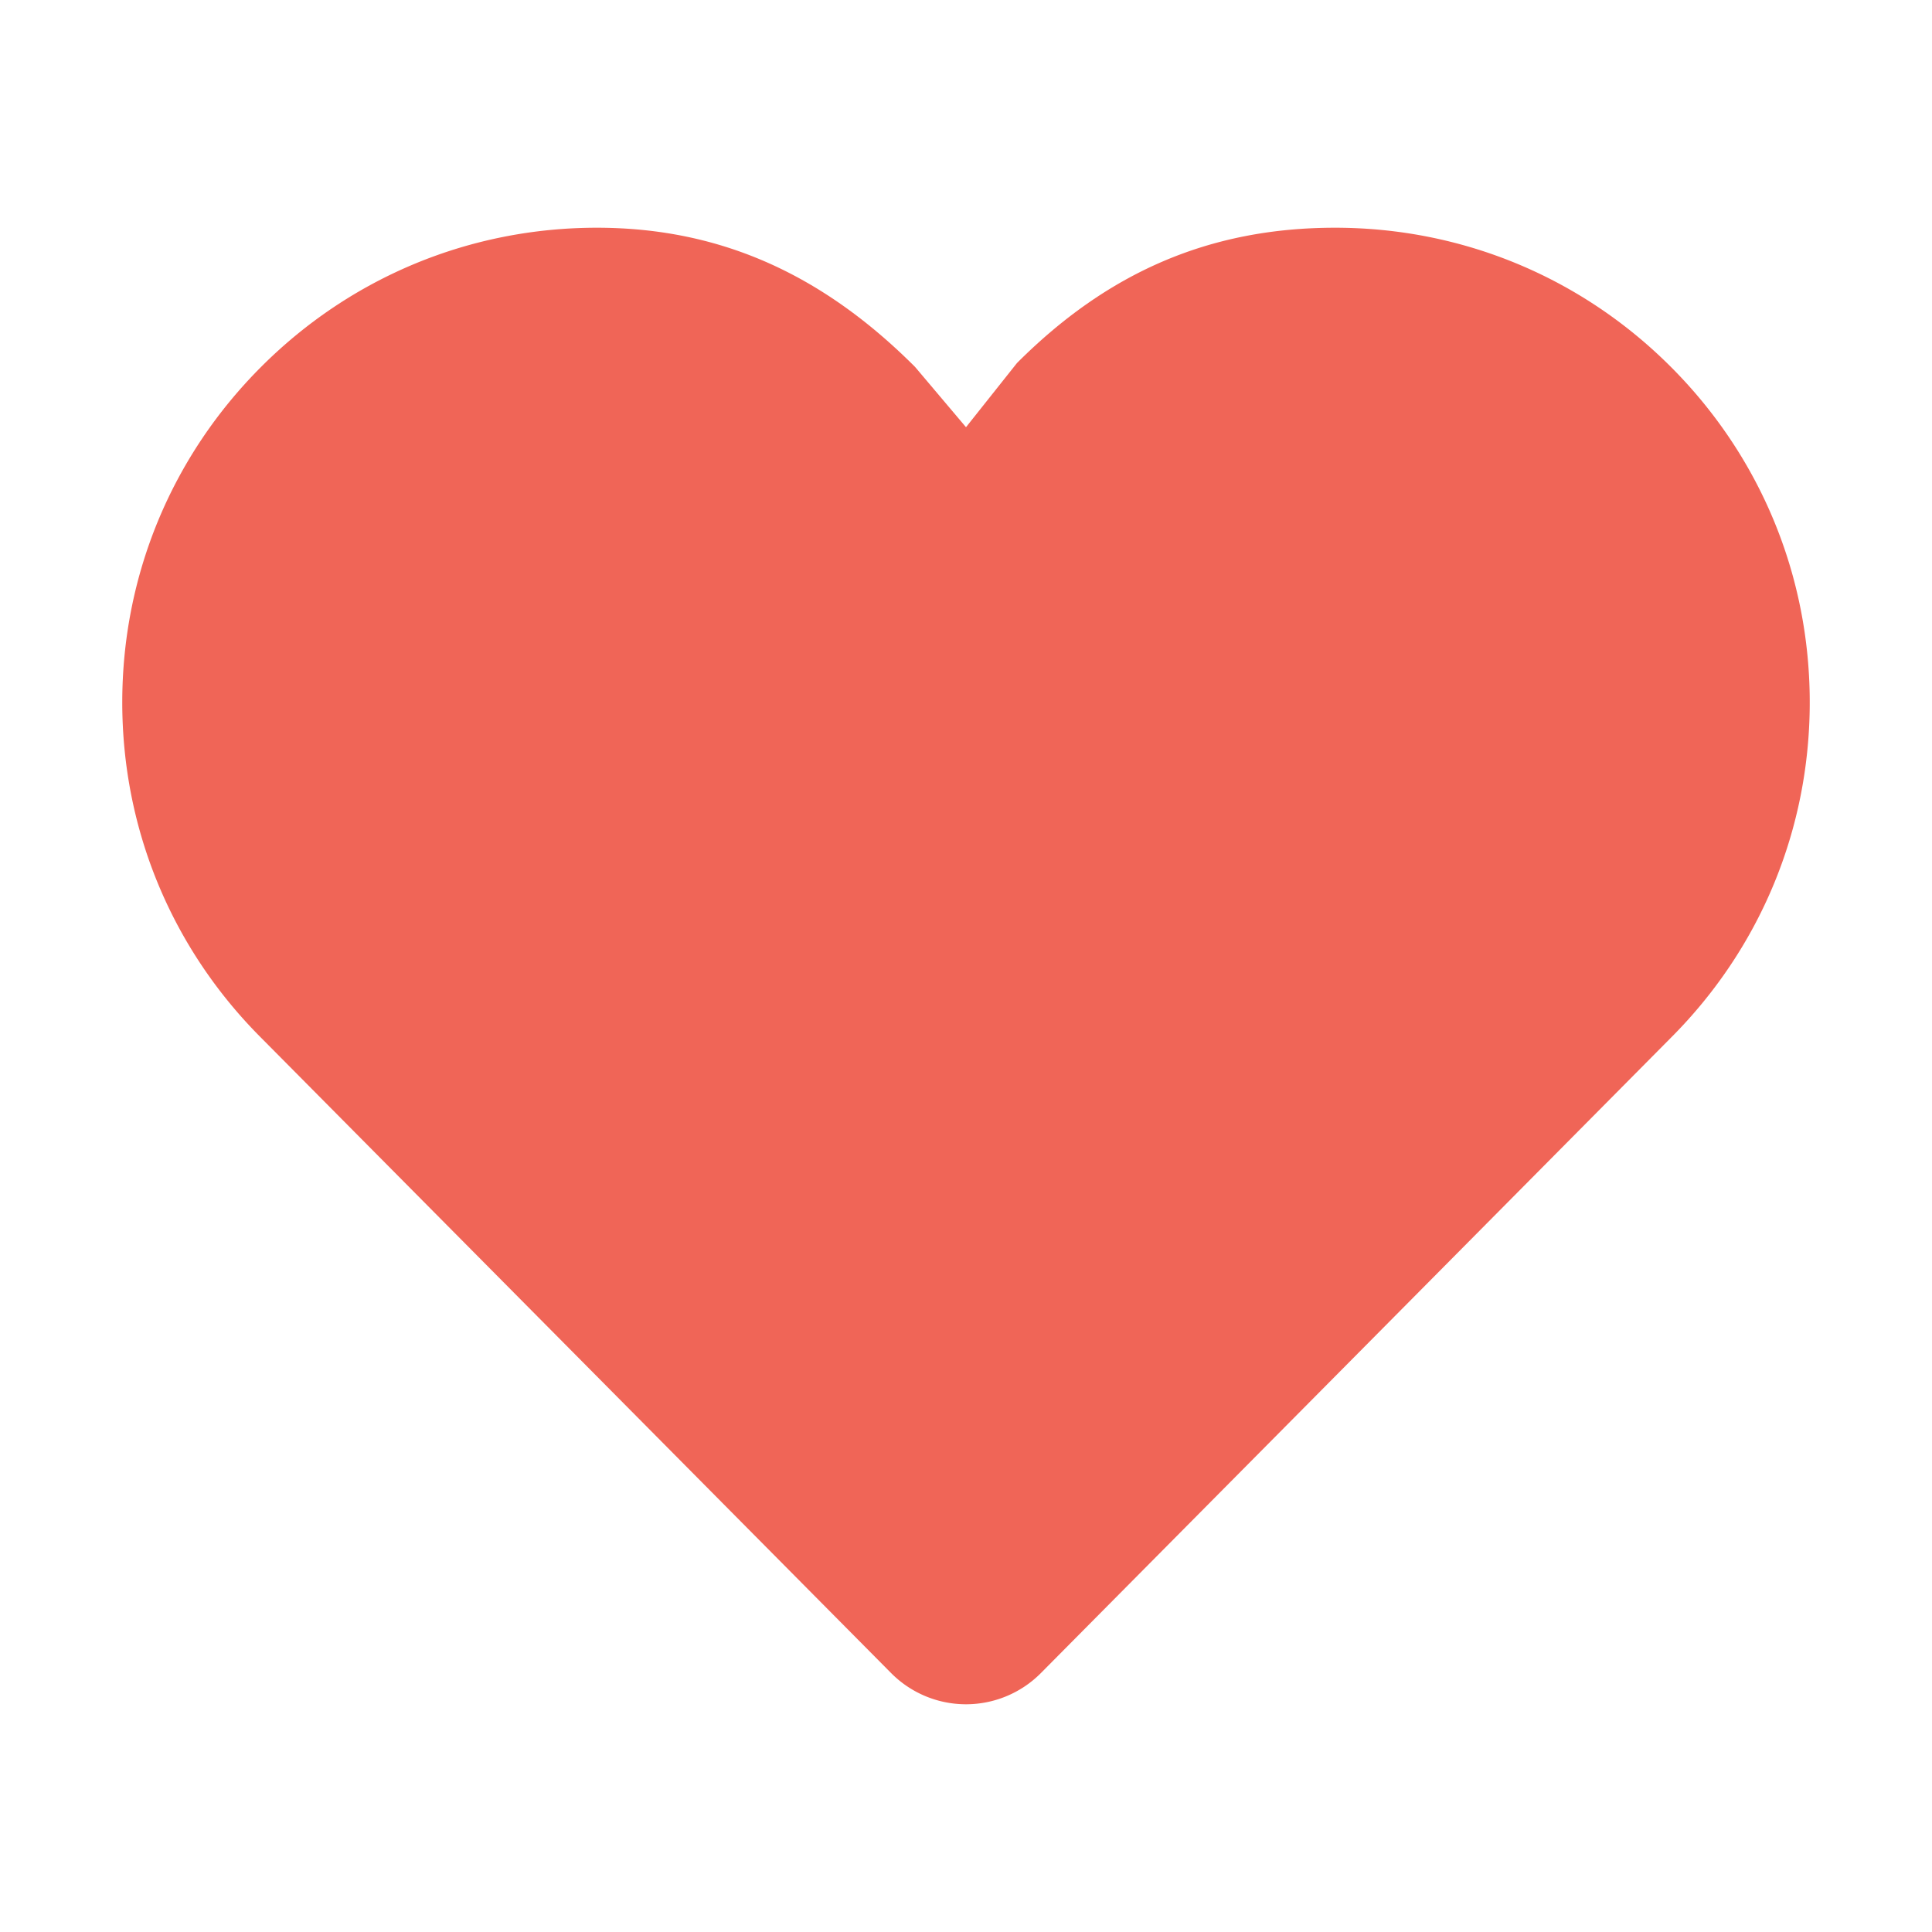 <?xml version="1.0" standalone="no"?><!DOCTYPE svg PUBLIC "-//W3C//DTD SVG 1.1//EN" "http://www.w3.org/Graphics/SVG/1.1/DTD/svg11.dtd"><svg t="1497852957120" class="icon" style="" viewBox="0 0 1024 1024" version="1.1" xmlns="http://www.w3.org/2000/svg" p-id="998" xmlns:xlink="http://www.w3.org/1999/xlink" width="32" height="32"><defs><style type="text/css"></style></defs><path d="M707.649 120.703c-67.188 0-121.045 24.13-168.552 71.639-0.028 0.026-0.053 0.047-0.081 0.076a0.138 0.138 0 0 1-0.016 0.019l-27 33.987-27.002-31.953c-0.026-0.028-0.053-0.05-0.078-0.084-0.005 0-0.011-0.003-0.016-0.008-47.509-47.509-101.366-73.676-168.555-73.676-67.191 0-130.364 26.167-177.873 73.676-47.506 47.506-73.67 110.673-73.673 177.867-0.003 67.155 26.133 130.291 73.597 177.797l333.909 336.715a55.883 55.883 0 0 0 39.692 16.538 55.895 55.895 0 0 0 39.692-16.538l333.886-336.695c47.47-47.501 73.62-110.648 73.62-177.812 0.001-67.19-26.165-130.36-73.677-177.872-47.515-47.509-110.685-73.676-177.873-73.676z" fill="#F06557" p-id="999"></path></svg>